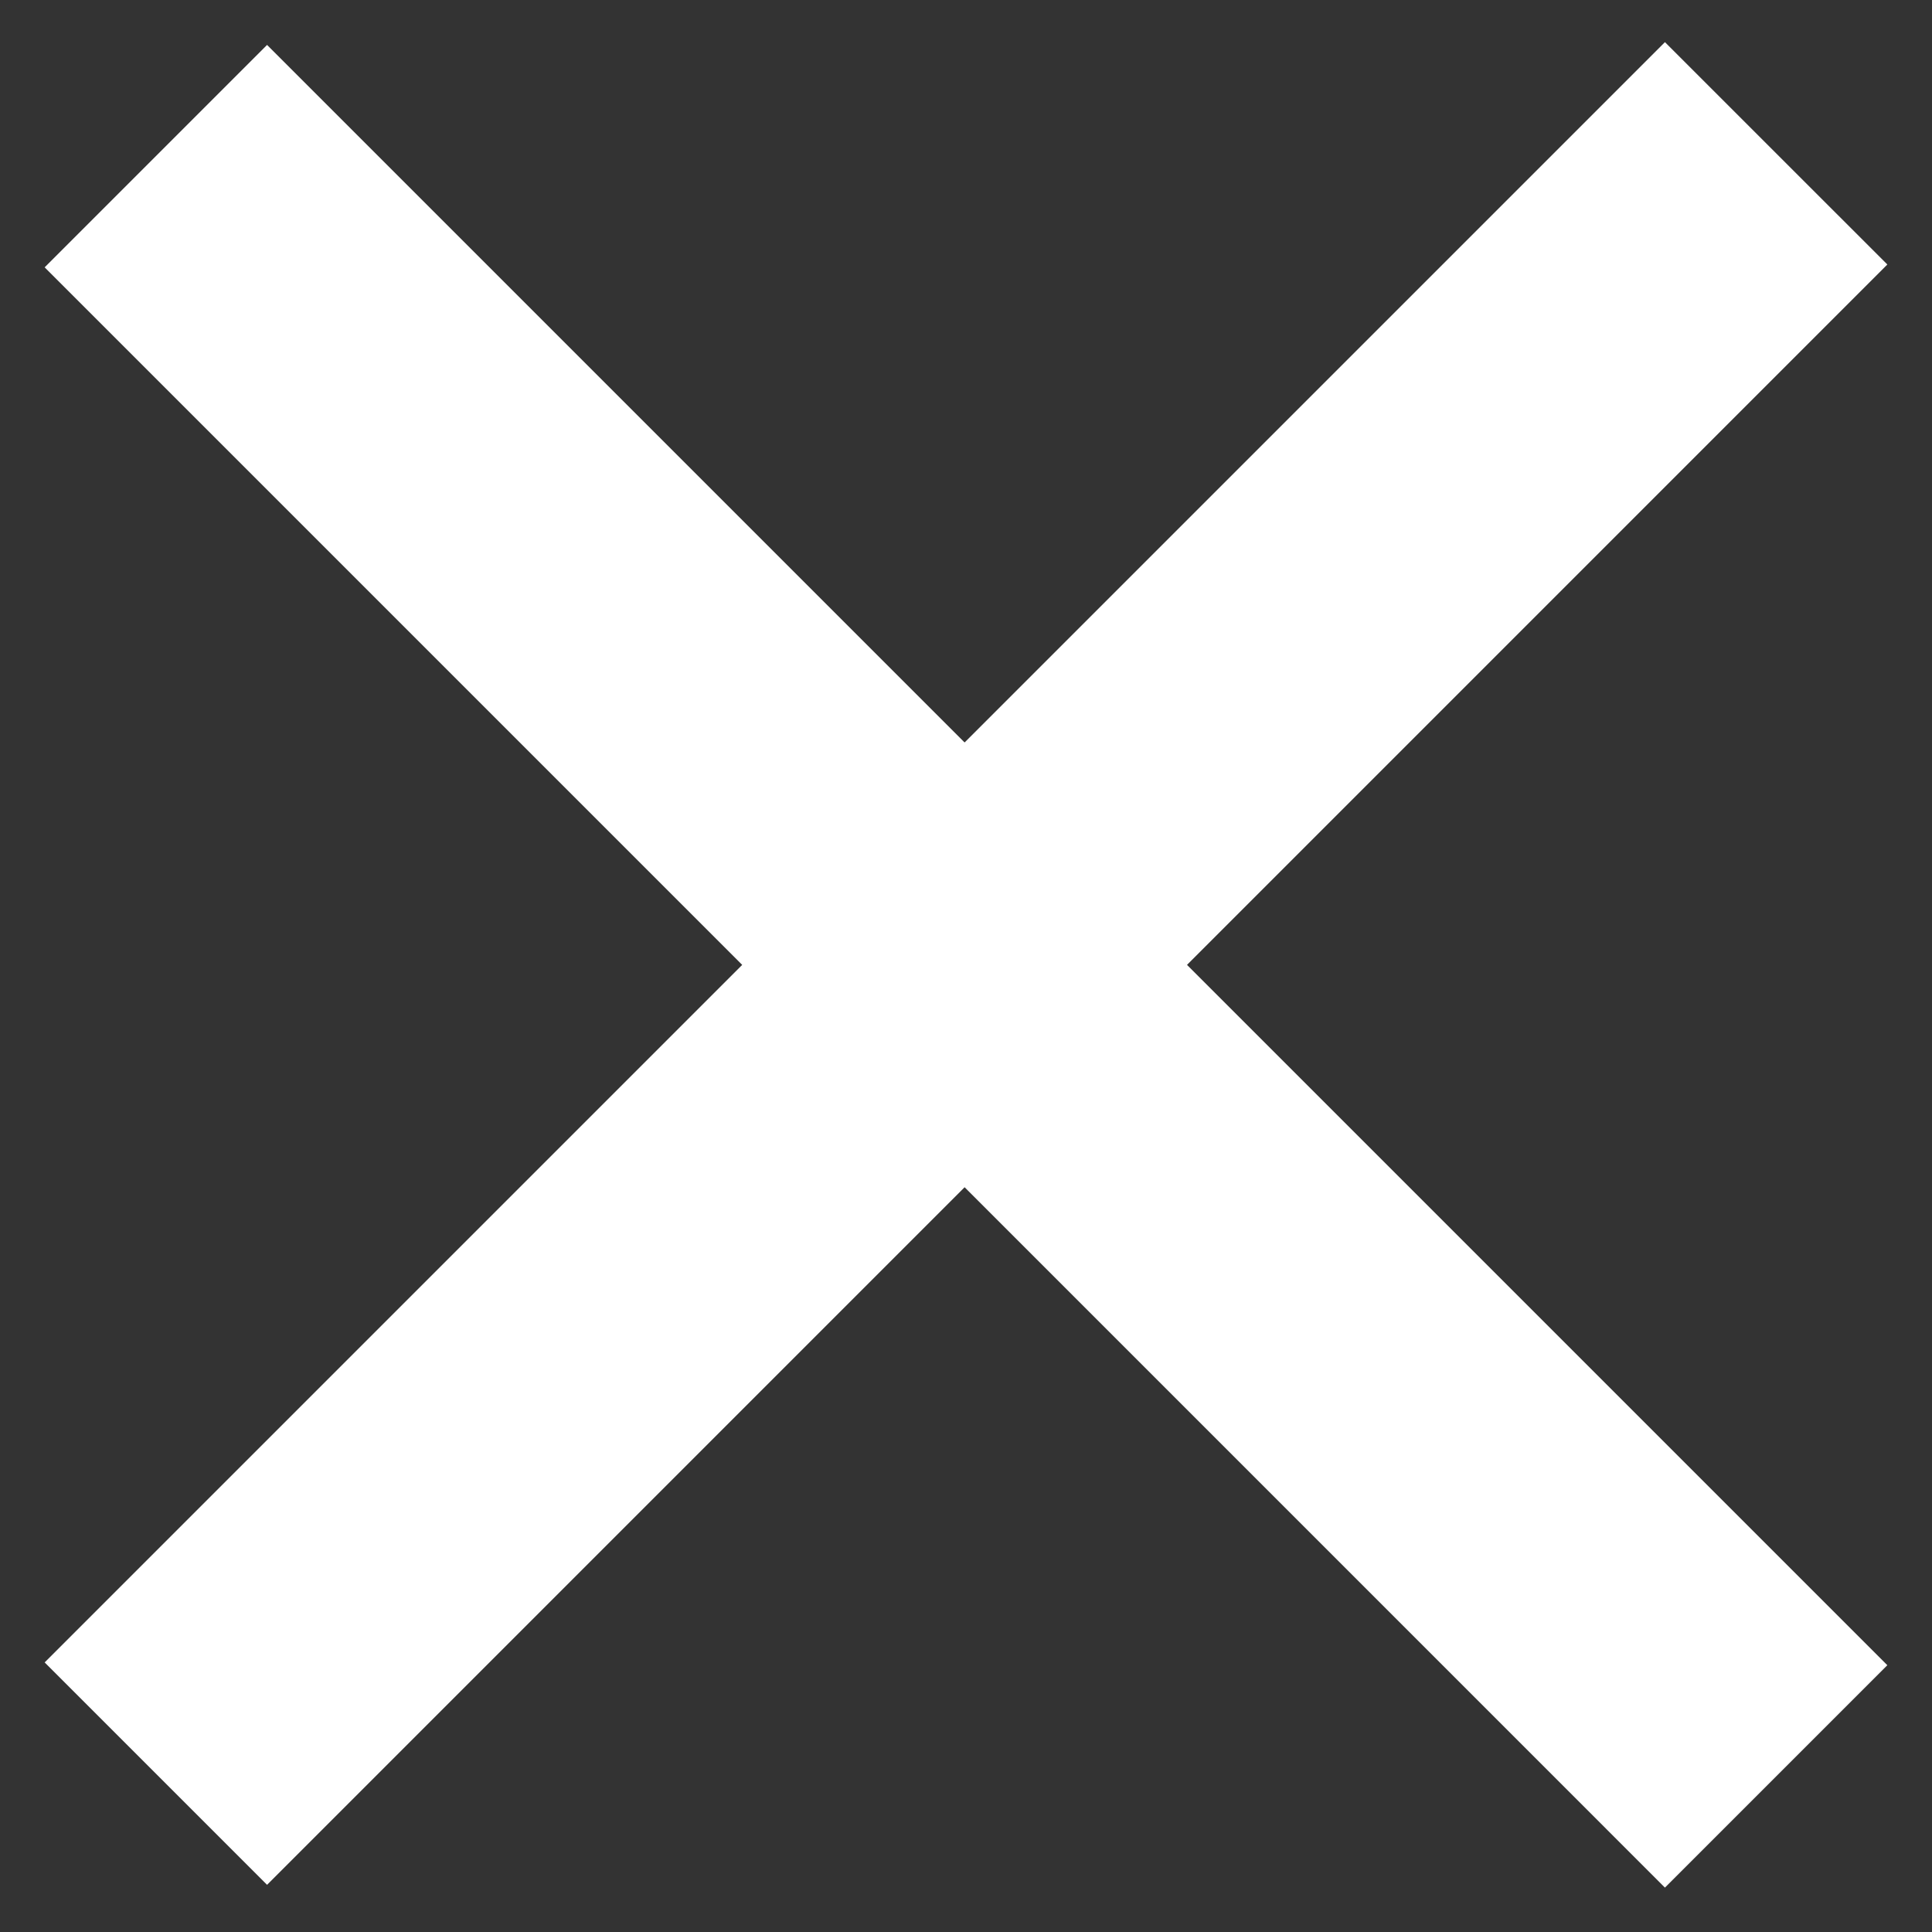 <svg width="43" height="43" viewBox="0 0 43 43" fill="none" xmlns="http://www.w3.org/2000/svg">
<rect x="0" y="0" width="43" height="43" fill="#333333" stroke="none"/>
<path fill-rule="evenodd" clip-rule="evenodd" d="M16.519 21.475L0.994 37L5.944 41.95L21.469 26.424L37.056 42.012L42.006 37.062L26.419 21.475L42.006 5.887L37.056 0.938L21.469 16.525L5.944 1L0.994 5.95L16.519 21.475Z" fill="white"/>
</svg>

